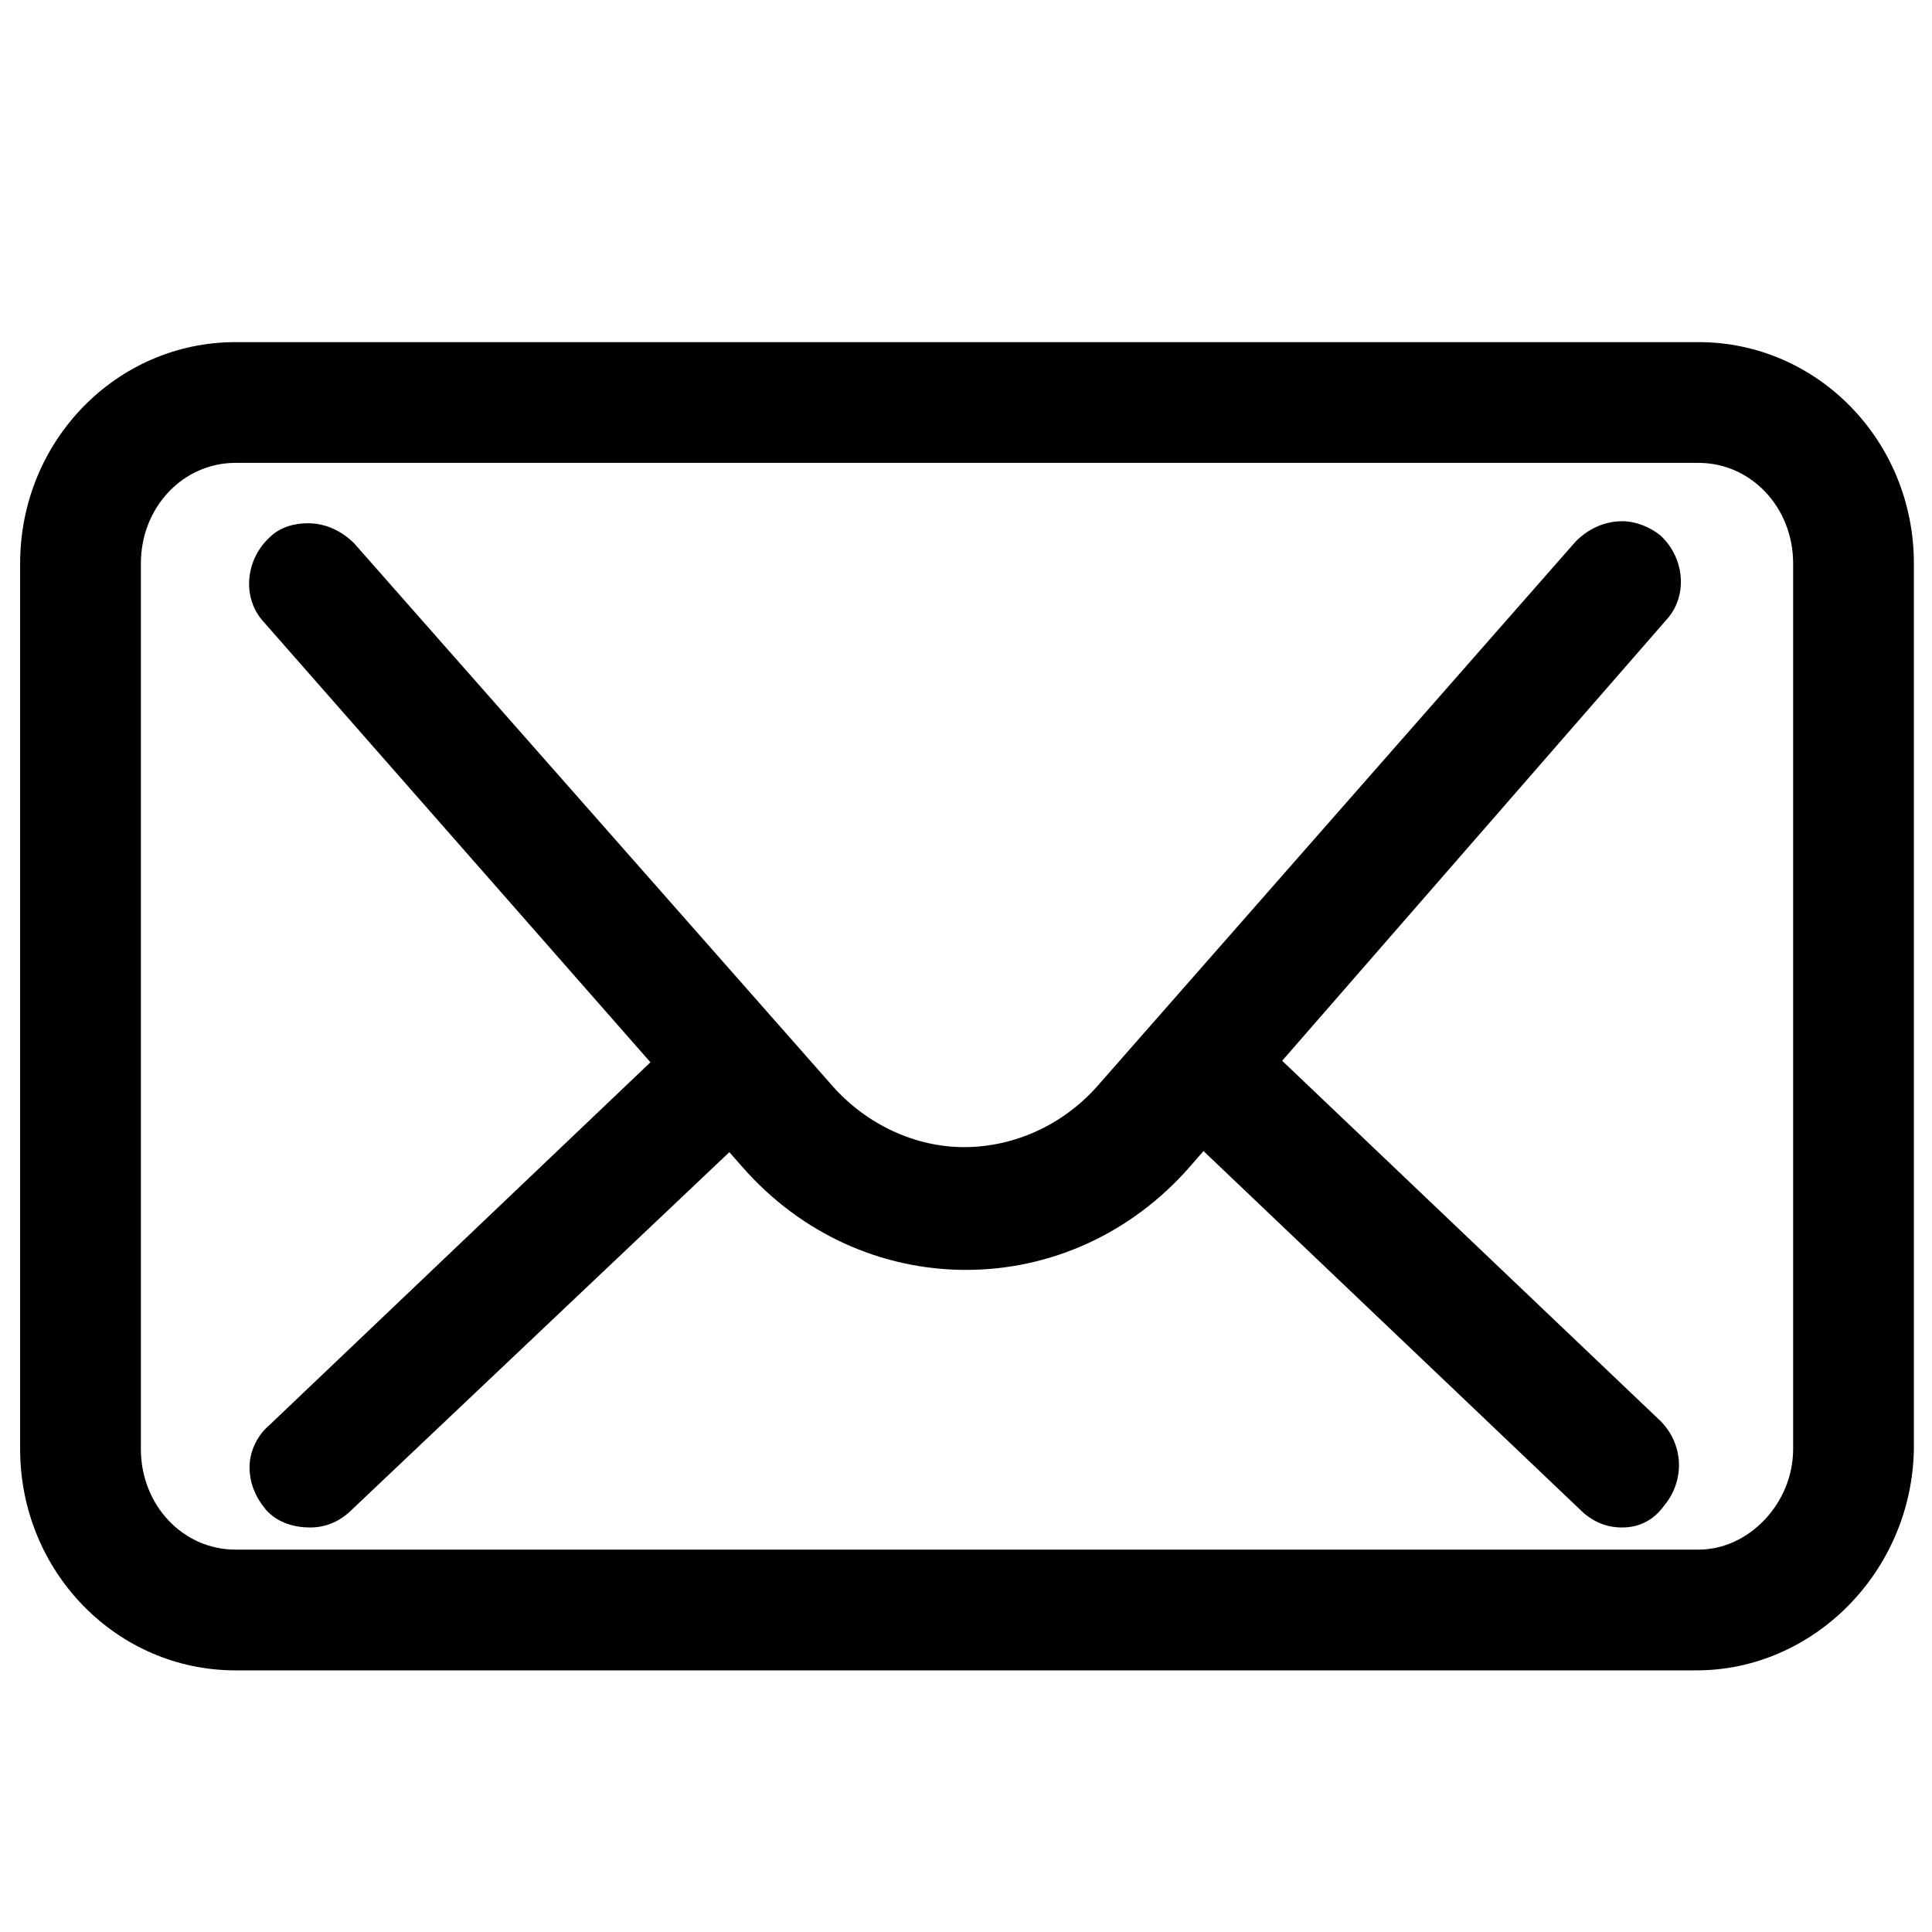 <?xml version="1.0" encoding="utf-8"?>
<!-- Generator: Adobe Illustrator 21.1.0, SVG Export Plug-In . SVG Version: 6.00 Build 0)  -->
<!DOCTYPE svg PUBLIC "-//W3C//DTD SVG 1.1//EN" "http://www.w3.org/Graphics/SVG/1.1/DTD/svg11.dtd">
<svg version="1.1" id="Layer_1" xmlns="http://www.w3.org/2000/svg" xmlns:xlink="http://www.w3.org/1999/xlink" x="0px" y="0px"
	 viewBox="0 0 96 96" style="enable-background:new 0 0 96 96;" xml:space="preserve">
<g>
	<path d="M11.7,83C5.8,83,1,78.1,1,72V28c0-6.1,4.8-11,10.7-11h72.7c5.9,0,10.7,4.9,10.7,11v44c-0.1,6.1-5,11-10.8,11H11.7z
		 M11.7,23C9.1,23,7,25.2,7,28v44c0,2.8,2.1,5,4.7,5h72.7c2.5,0,4.7-2.3,4.7-5V28c0-2.8-2.1-5-4.7-5H11.7z"/>
</g>
<g>
	<path d="M48,63.1c-4.2,0-8.2-1.8-11.1-5.1L13.1,30.9c-1.1-1.2-0.9-3.1,0.3-4.2c0.5-0.5,1.2-0.7,1.9-0.7c0.9,0,1.7,0.4,2.3,1
		L41.4,54c1.7,1.9,4.1,3,6.5,3c2.5,0,4.9-1.1,6.6-3l23.8-27.1c0.6-0.6,1.4-1,2.3-1c0.7,0,1.4,0.3,1.9,0.7c1.2,1.1,1.4,3,0.3,4.2
		L59.1,58C56.2,61.3,52.2,63.1,48,63.1z"/>
</g>
<g>
	<path d="M15.4,75.9c-0.7,0-1.6-0.2-2.2-0.9c-0.5-0.6-0.8-1.3-0.8-2.1c0-0.8,0.4-1.6,1-2.1l20.9-19.9c0.5-0.5,1.3-0.8,2-0.8
		c0.9,0,1.7,0.4,2.2,1c0.5,0.5,0.8,1.3,0.8,2.1c0,0.8-0.4,1.6-1,2.1L17.5,75C16.9,75.6,16.2,75.9,15.4,75.9z"/>
</g>
<g>
	<path d="M80.6,75.9c-0.8,0-1.5-0.3-2.1-0.9L57.6,55.1c-1.2-1.2-1.2-3-0.2-4.2c0.6-0.6,1.4-1,2.2-1c0.7,0,1.4,0.3,2,0.8l20.9,19.9
		c1.2,1.2,1.2,3,0.2,4.2C82.2,75.5,81.5,75.9,80.6,75.9z"/>
</g>
</svg>
